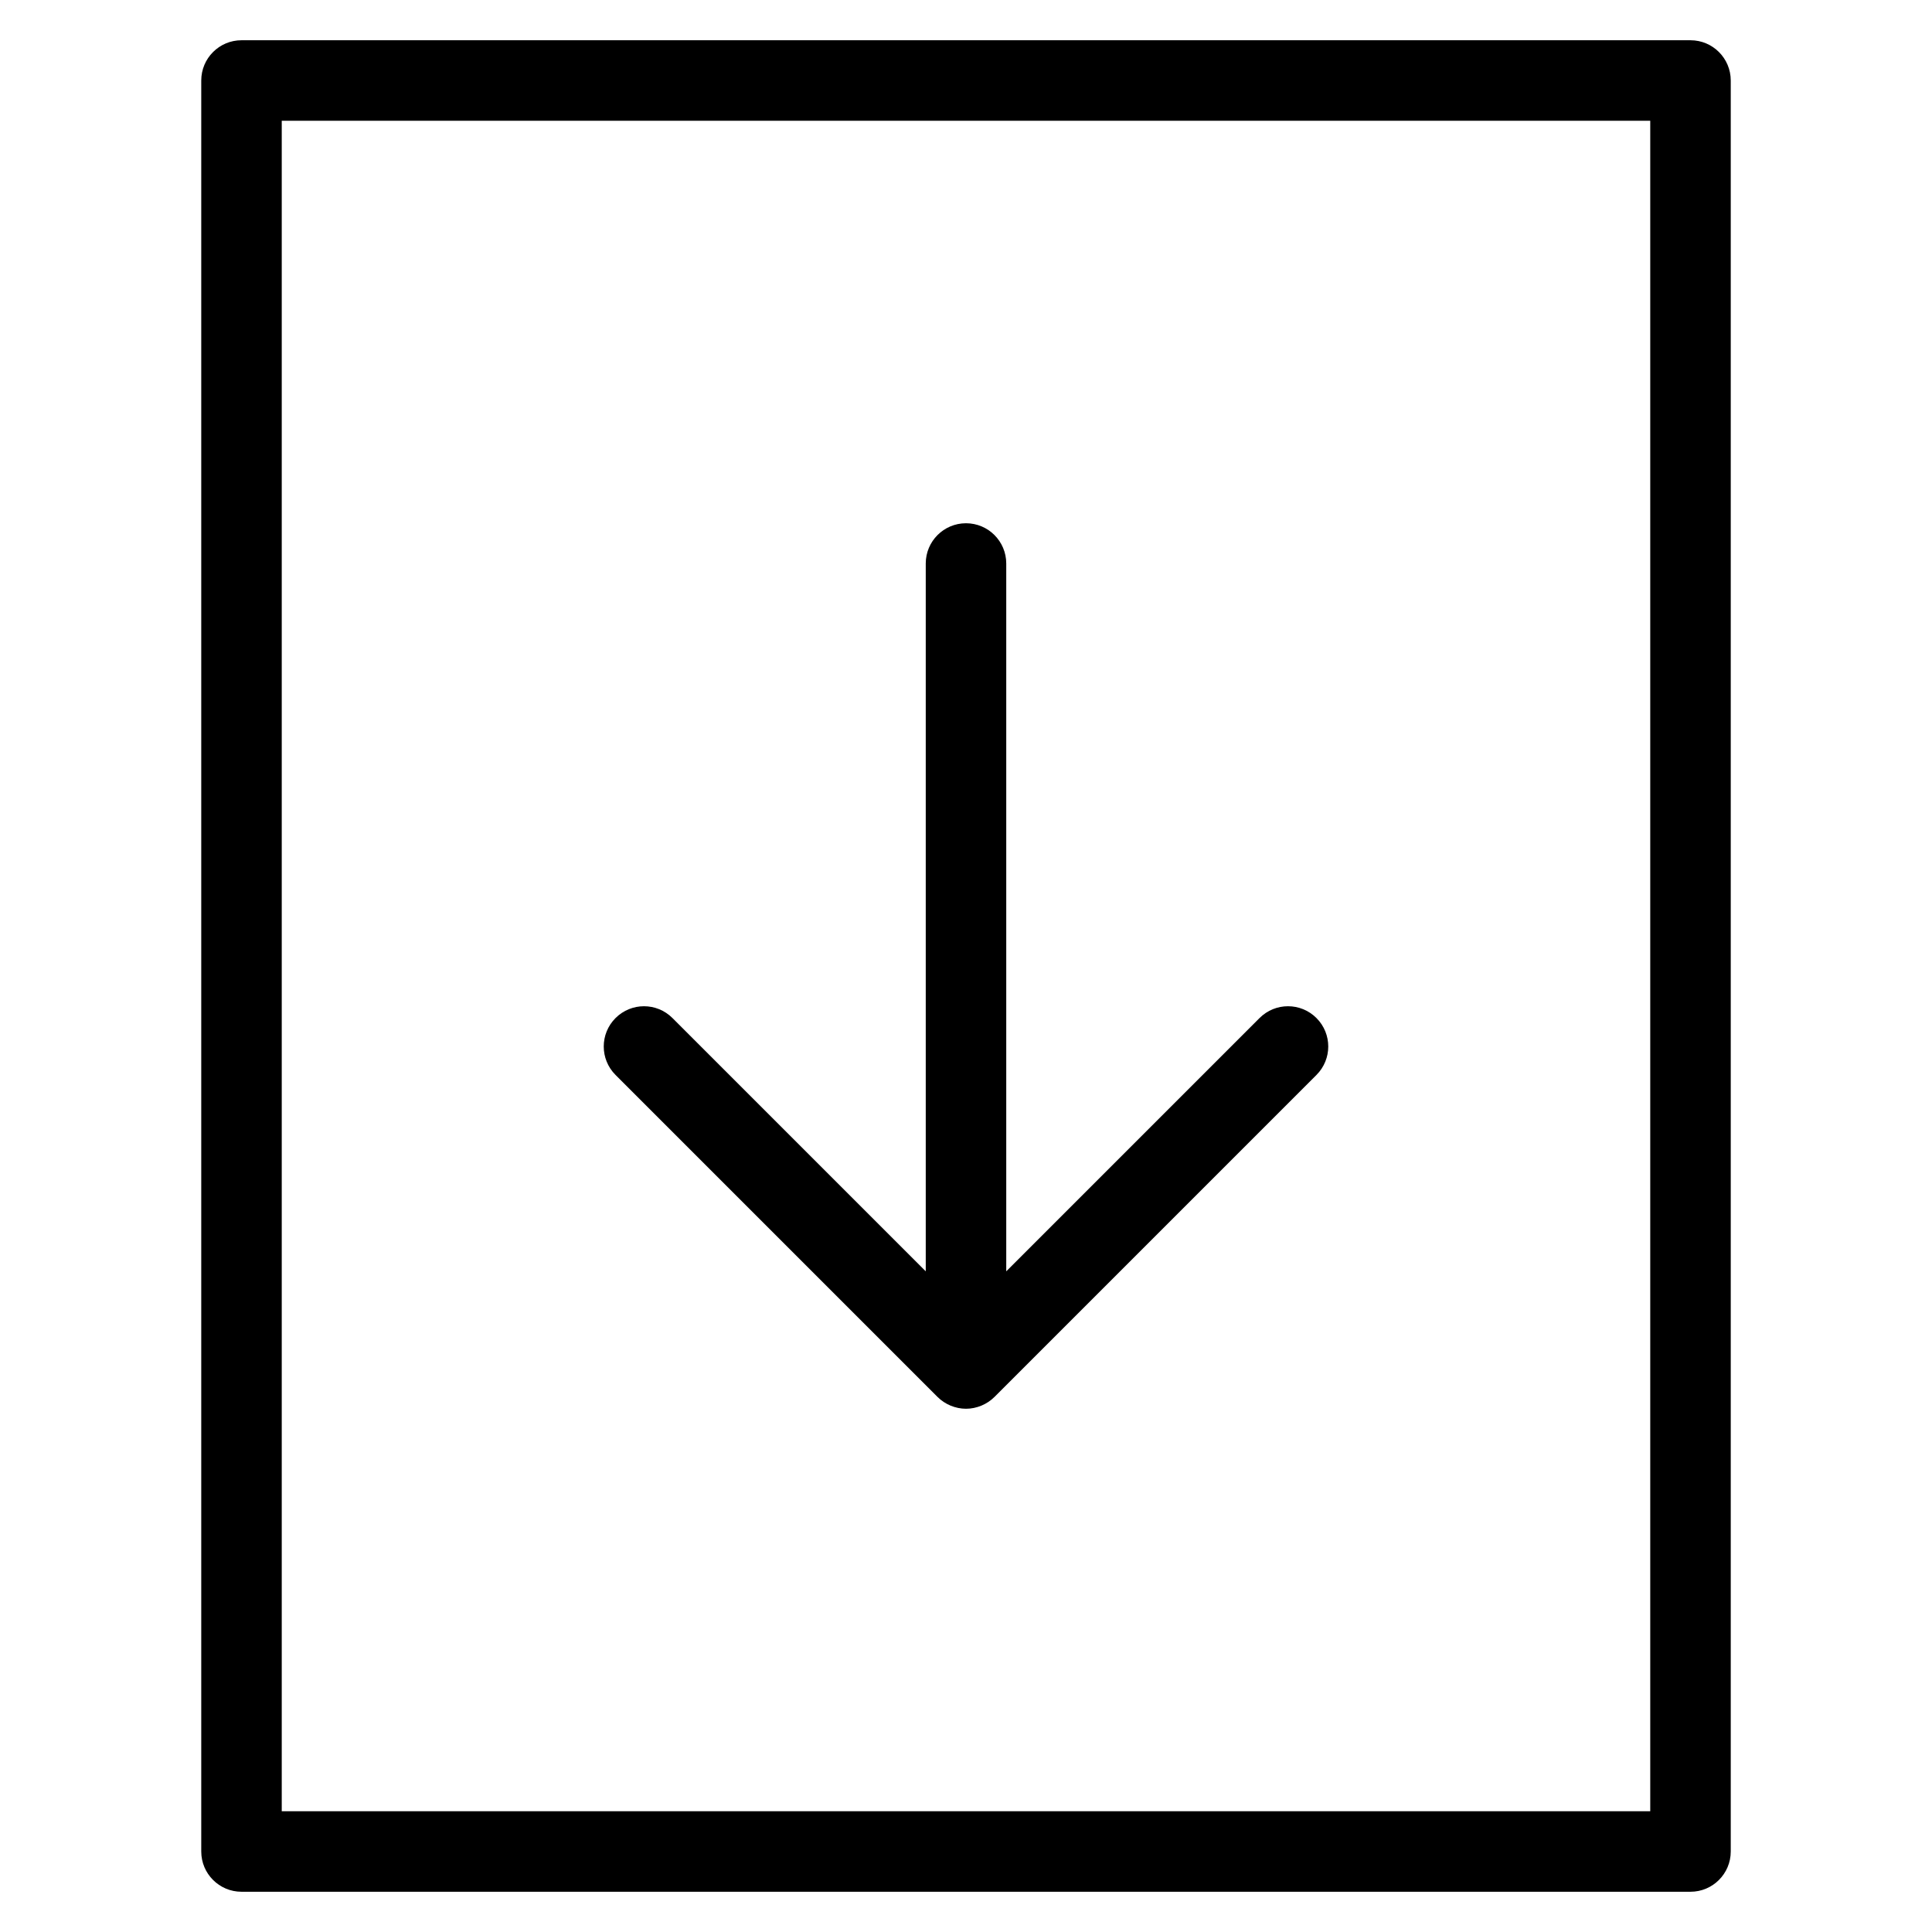 <?xml version="1.0" encoding="utf-8"?>
<!-- Generator: Adobe Illustrator 20.1.0, SVG Export Plug-In . SVG Version: 6.00 Build 0)  -->
<!DOCTYPE svg PUBLIC "-//W3C//DTD SVG 1.1//EN" "http://www.w3.org/Graphics/SVG/1.1/DTD/svg11.dtd">
<svg version="1.1" id="Layer_1" xmlns="http://www.w3.org/2000/svg" xmlns:xlink="http://www.w3.org/1999/xlink" x="0px" y="0px"
	 width="48px" height="48px" viewBox="0 0 48 48" enable-background="new 0 0 48 48" xml:space="preserve">
<path d="M6,47h36c0.552,0,1-0.448,1-1V2c0-0.552-0.448-1-1-1H6C5.448,1,5,1.448,5,2v44C5,46.552,5.448,47,6,47z M7,3h34v42H7V3z"/>
<path d="M31.293,25.293L25,31.586V14c0-0.552-0.448-1-1-1s-1,0.448-1,1v17.586l-6.293-6.293c-0.391-0.391-1.023-0.391-1.414,0
	s-0.391,1.023,0,1.414l8,8c0.092,0.092,0.203,0.165,0.325,0.216C23.74,34.973,23.87,35,24,35s0.26-0.027,0.382-0.077
	c0.122-0.051,0.233-0.124,0.325-0.216l8-8c0.391-0.391,0.391-1.023,0-1.414S31.684,24.902,31.293,25.293z"/>
</svg>
